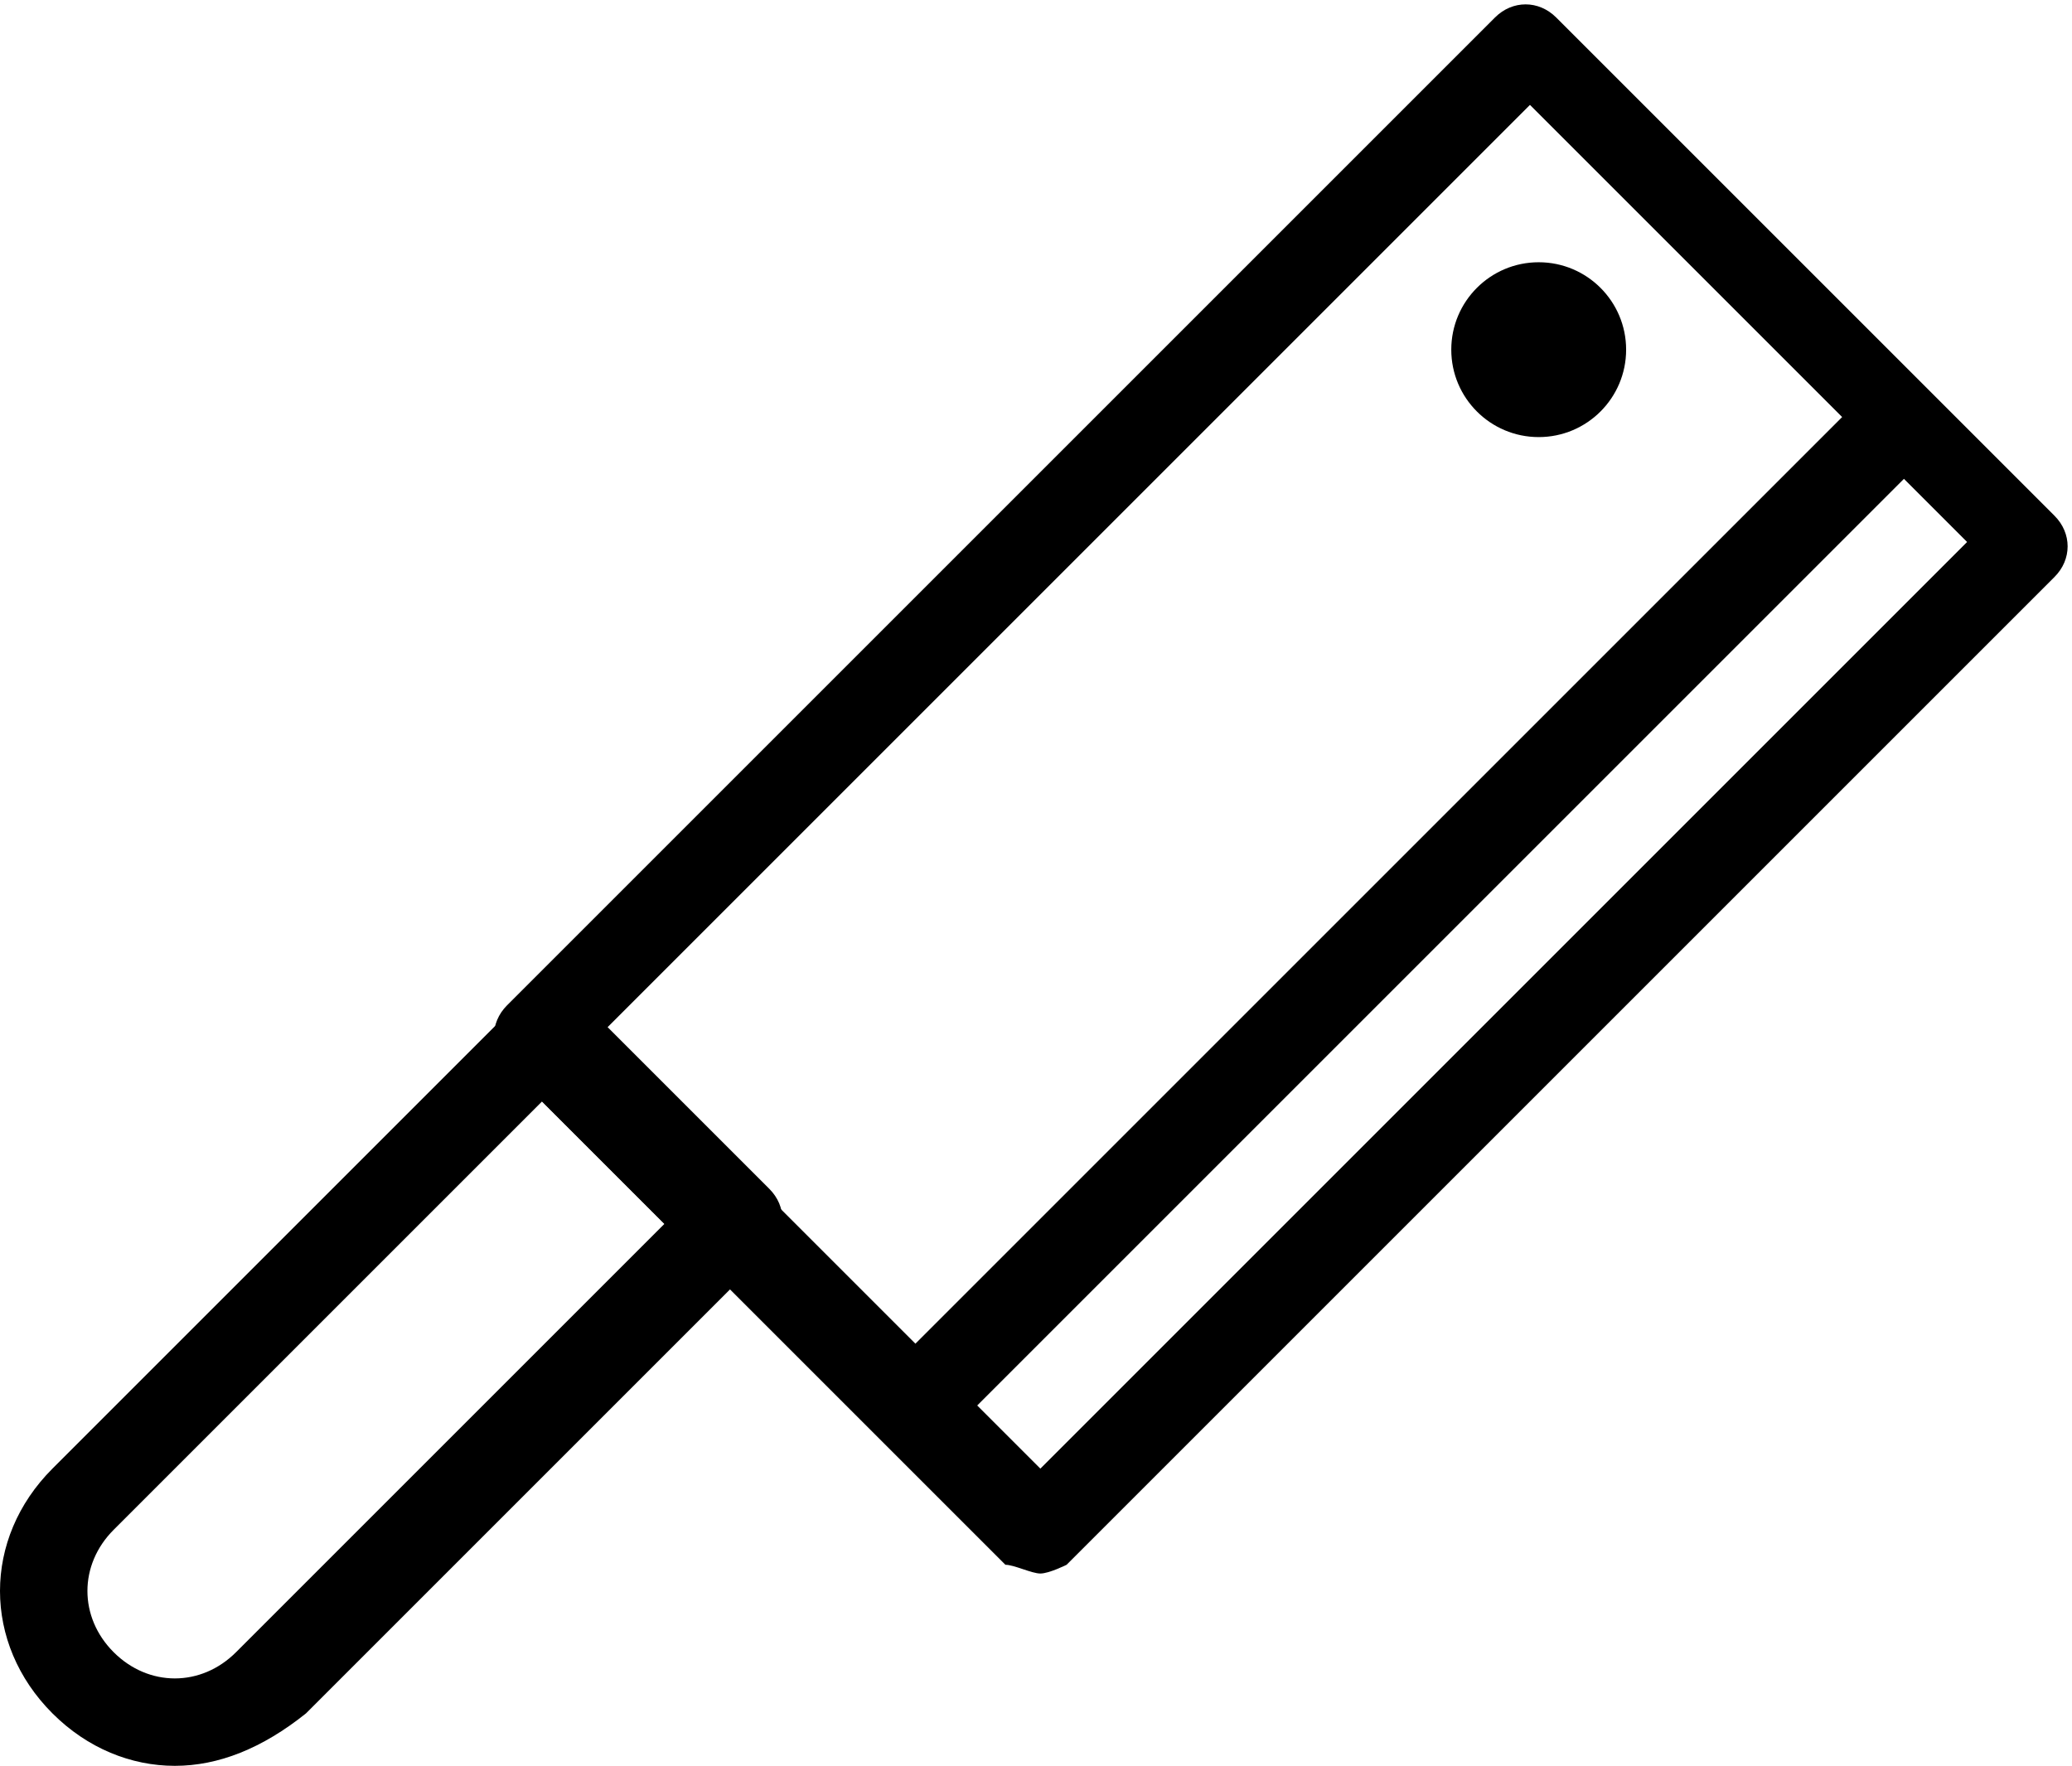 <?xml version="1.0" encoding="utf-8"?>
<!-- Generator: Adobe Illustrator 19.1.0, SVG Export Plug-In . SVG Version: 6.00 Build 0)  -->
<svg version="1.1" id="Calque_1" xmlns="http://www.w3.org/2000/svg" xmlns:xlink="http://www.w3.org/1999/xlink" x="0px" y="0px"
	 viewBox="-285 410.7 23.7 20.2" style="enable-background:new -285 410.7 23.7 20.2;" xml:space="preserve">
<path d="M-273.1,428.7c-0.1,0-0.3-0.1-0.4-0.1l-5.7-5.7c-0.2-0.2-0.2-0.5,0-0.7l11.3-11.3c0.2-0.2,0.5-0.2,0.7,0l5.7,5.7
	c0.2,0.2,0.2,0.5,0,0.7l-11.3,11.3C-272.8,428.6-273,428.7-273.1,428.7z M-278.1,422.5l5,5l10.6-10.6l-5-5L-278.1,422.5z"/>
<rect x="-269.4" y="413.1" transform="matrix(0.707 0.707 -0.707 0.707 219.018 313.455)" width="1" height="16"/>
<path d="M-283,430.9c-0.5,0-1-0.2-1.4-0.6c0,0,0,0,0,0c-0.8-0.8-0.8-2,0-2.8l5.3-5.3c0.1-0.1,0.2-0.1,0.4-0.1l0,0
	c0.1,0,0.3,0.1,0.4,0.1l2.1,2.1c0.2,0.2,0.2,0.5,0,0.7l-5.3,5.3C-282,430.7-282.5,430.9-283,430.9z M-283.7,429.6
	c0.4,0.4,1,0.4,1.4,0l4.9-4.9l-1.4-1.4l-4.9,4.9C-284.1,428.6-284.1,429.2-283.7,429.6z"/>
<circle cx="-267.4" cy="414.7" r="1"/>
</svg>
